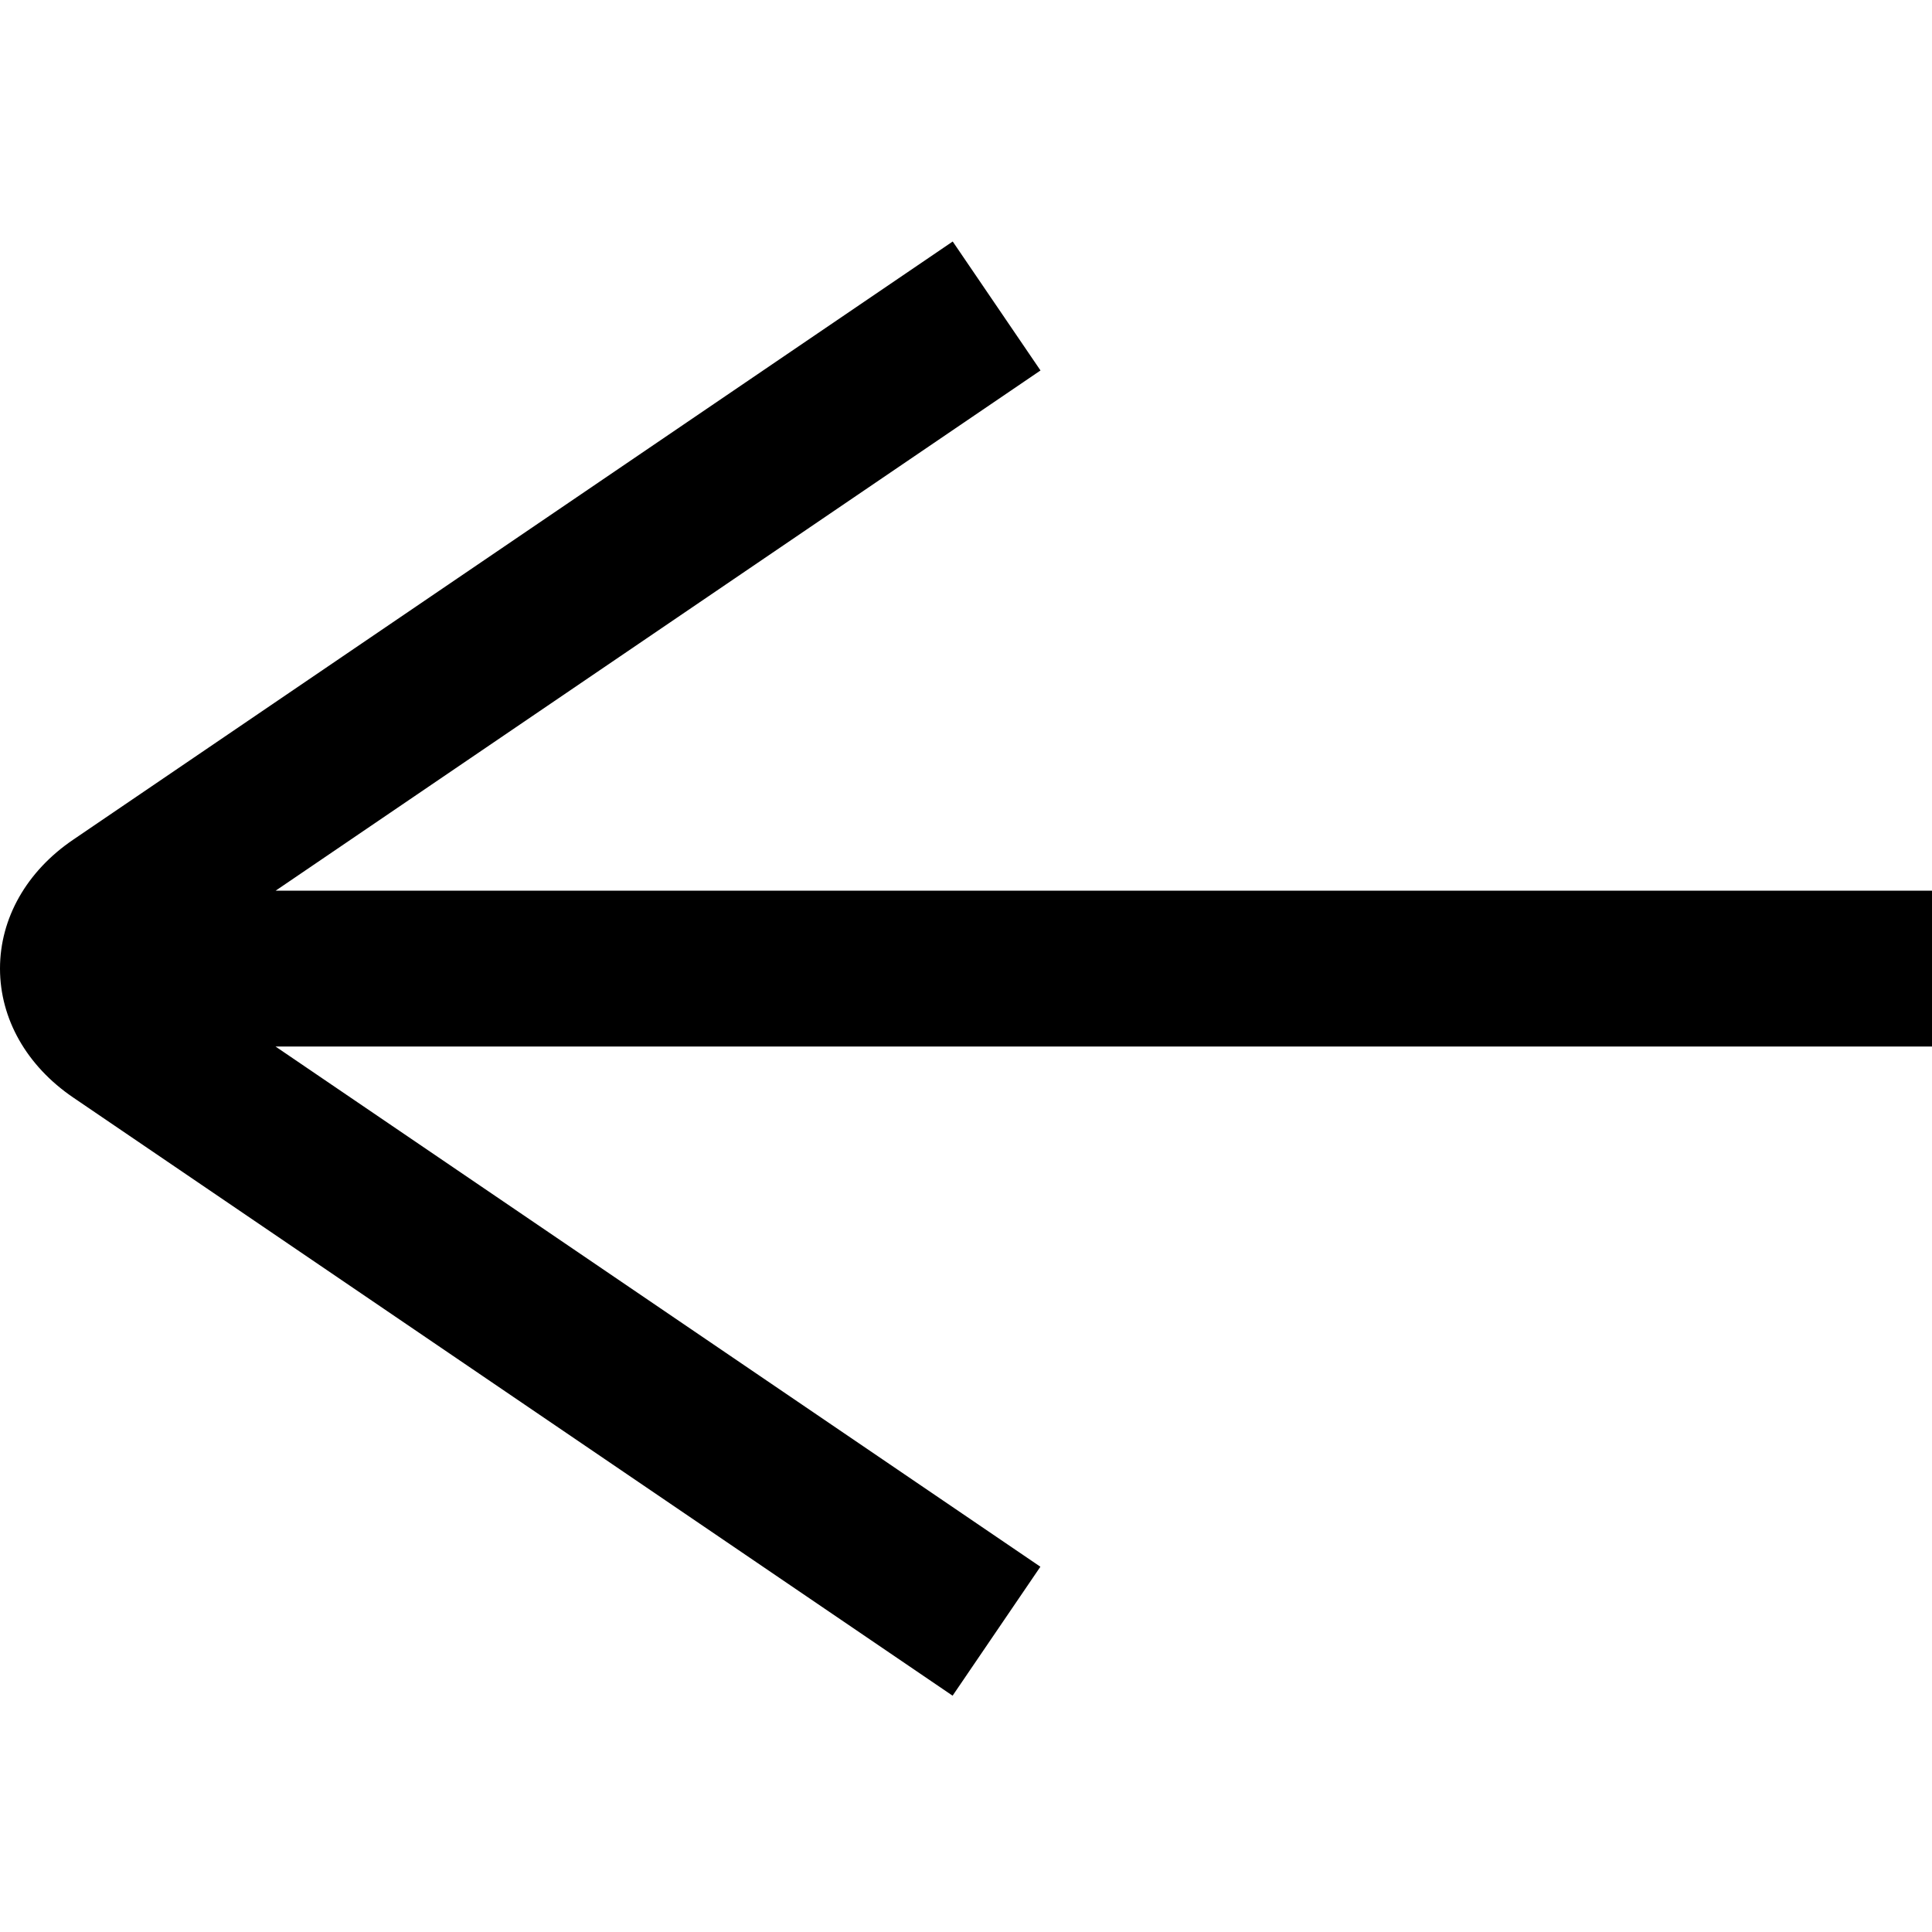 <svg xmlns="http://www.w3.org/2000/svg" width="16" height="16" viewBox="0 0 16 16"><path d="M16 8.667H2.282l6.334 4.308-.727 1.068L.606 9.089C.221 8.827 0 8.438 0 8.021c0-.416.22-.805.606-1.067L7.89 2l.727 1.068-6.334 4.308H16v1.29z"/></svg>